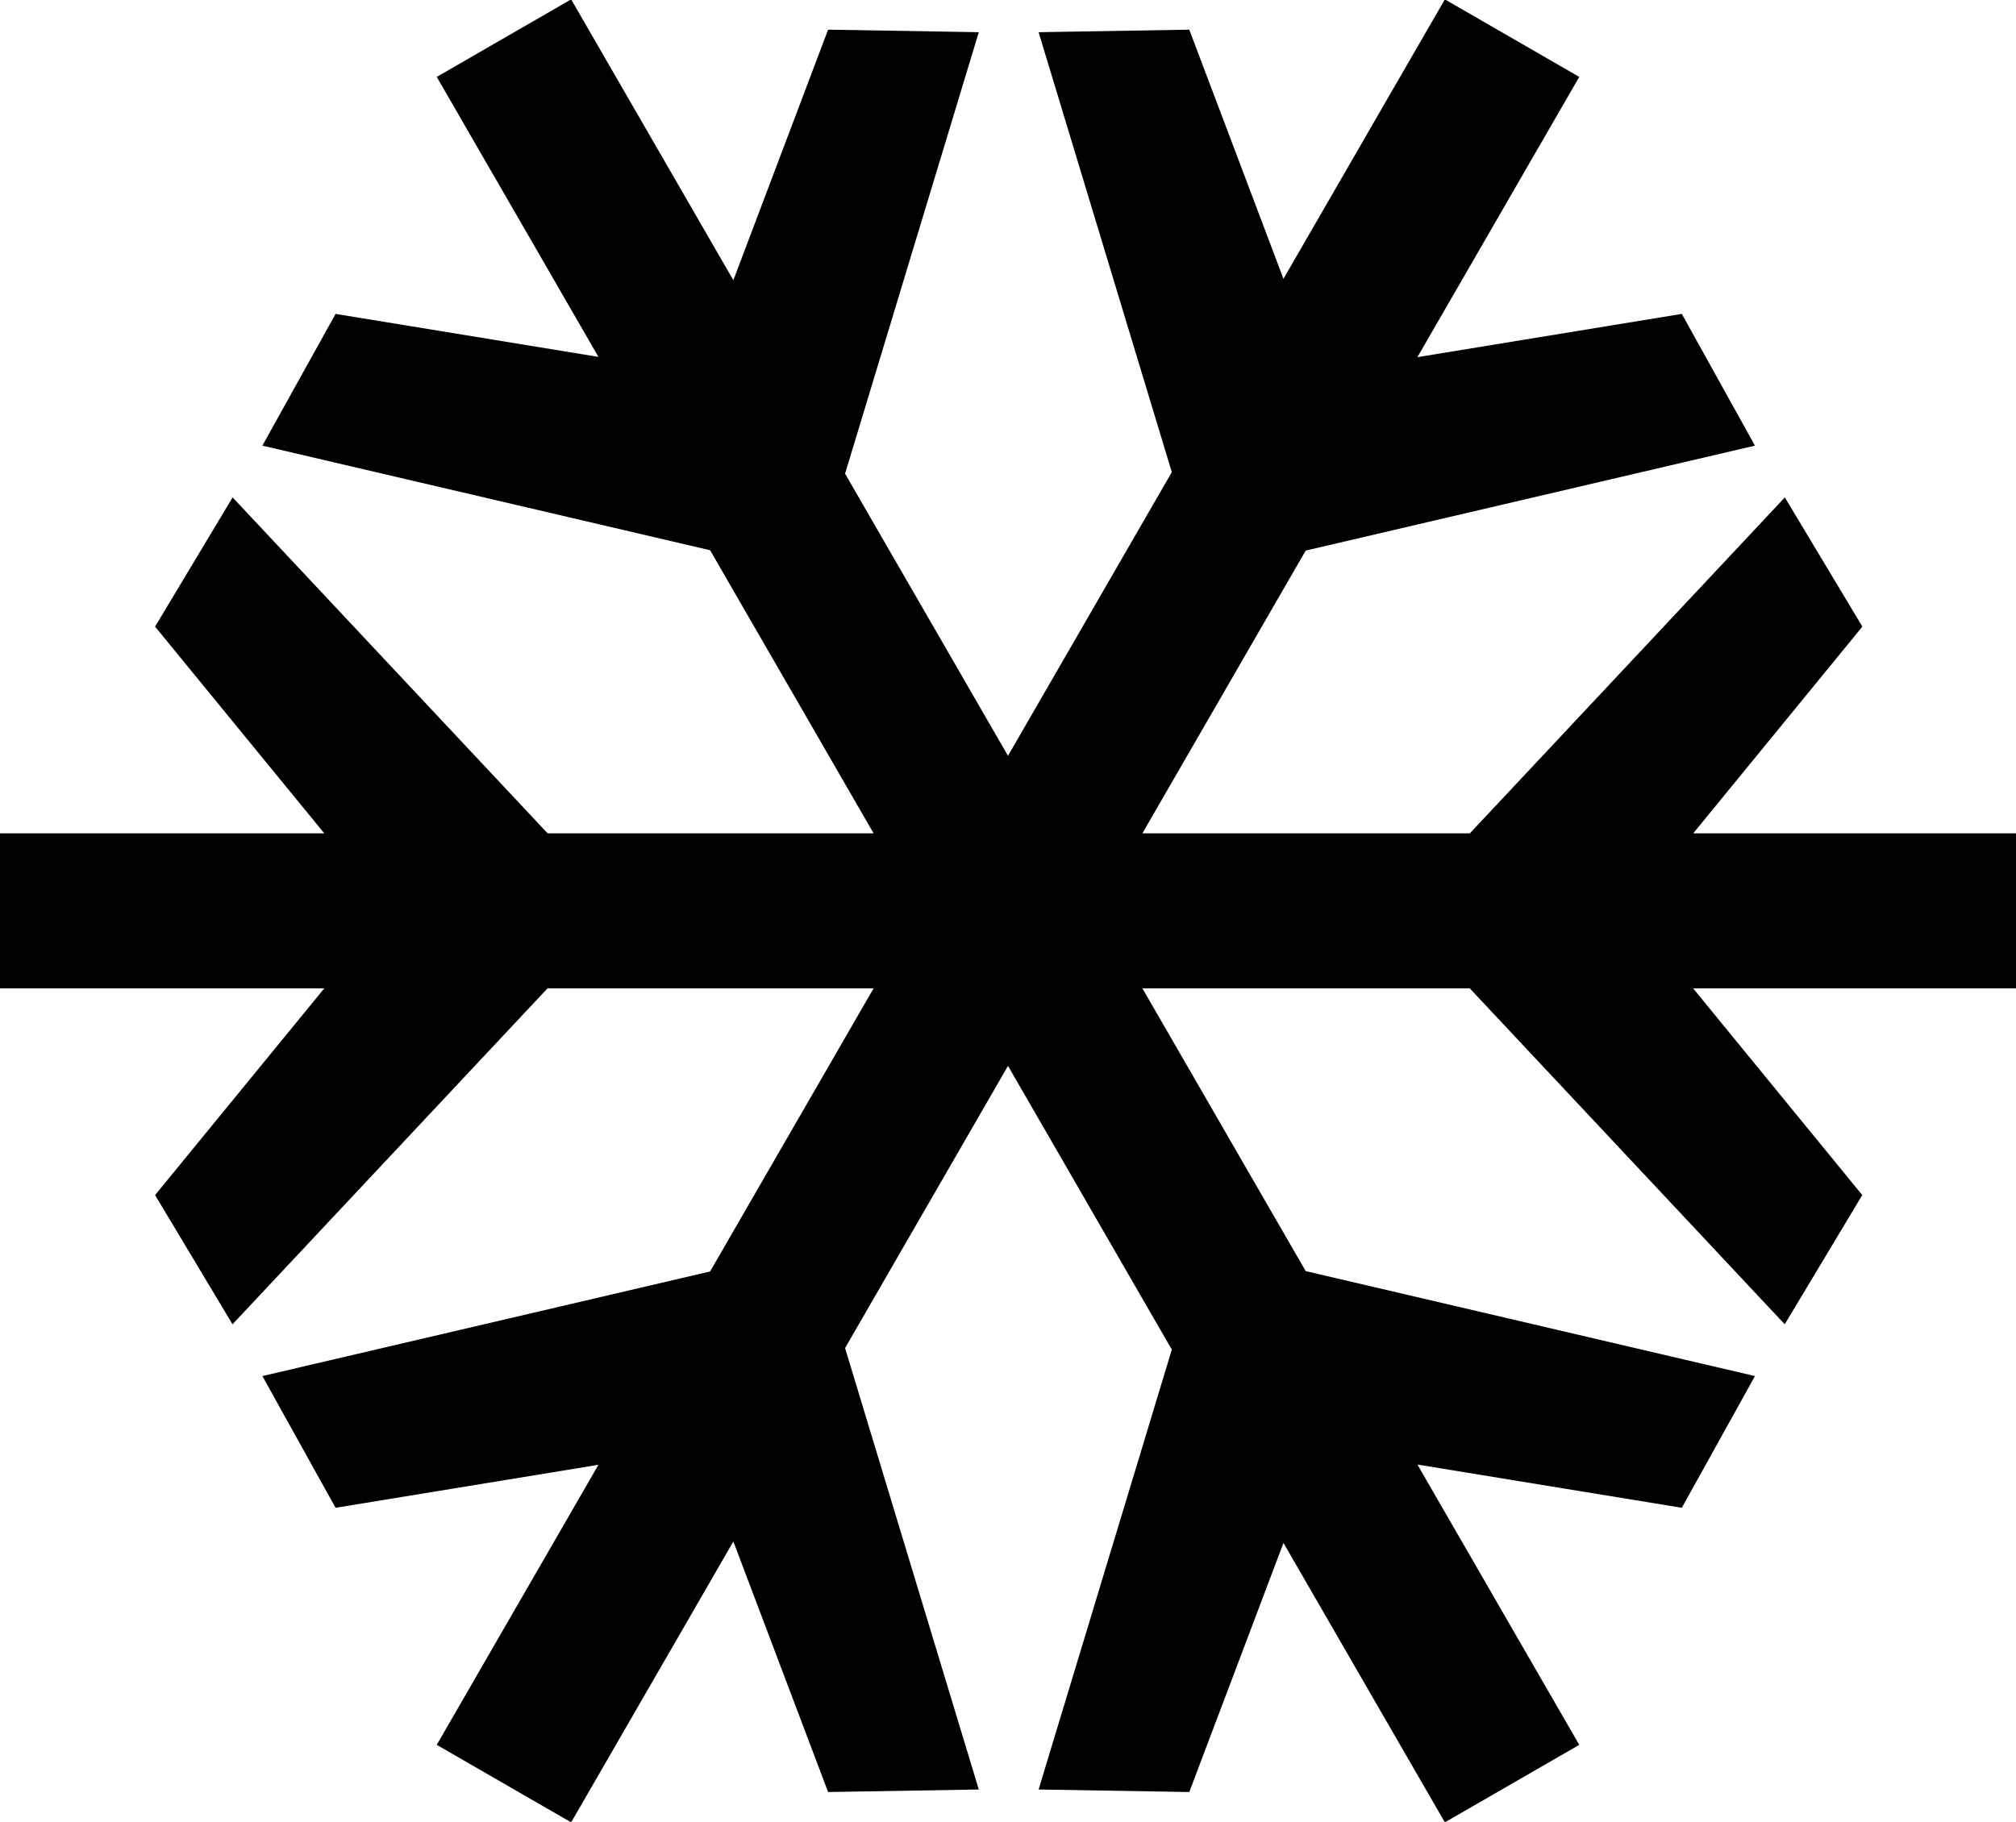 <svg xmlns="http://www.w3.org/2000/svg" width="39" height="35.25" viewBox="0 0 39 35.25">
  <defs>
    <style>
      .cls-1 {
        fill: currentColor;
        fill-rule: evenodd;
      }
    </style>
  </defs>
  <path id="snow" class="cls-1" d="M620,283h-6.246l3.272,4-1.5,2.5-6.093-6.5H603.1l3.159,5.471,8.691,2.031-1.415,2.549-5.115-.837,3.131,5.424-2.6,1.5-3.122-5.407-1.822,4.82-2.915-.049,2.577-8.512L600.5,284.5l-3.152,5.46,2.587,8.542-2.915.049-1.833-4.848-3.138,5.435-2.6-1.5,3.128-5.419-5.085.832-1.416-2.549,8.661-2.024L597.9,283h-6.308l-6.094,6.5L584,287l3.273-4H581v-3h6.273L584,276l1.5-2.5,6.094,6.5H597.9l-3.163-5.478-8.661-2.024,1.416-2.549,5.085,0.832-3.128-5.418,2.6-1.5,3.138,5.434,1.833-4.848,2.915,0.049-2.587,8.543L600.5,278.5l3.169-5.489-2.577-8.513,2.915-.049,1.822,4.821,3.122-5.407,2.6,1.5-3.131,5.423,5.115-.837,1.415,2.549-8.691,2.031L603.1,280h6.335l6.093-6.5,1.5,2.5-3.272,4H620v3Z" transform="translate(-581 -263.875)"/>
</svg>
